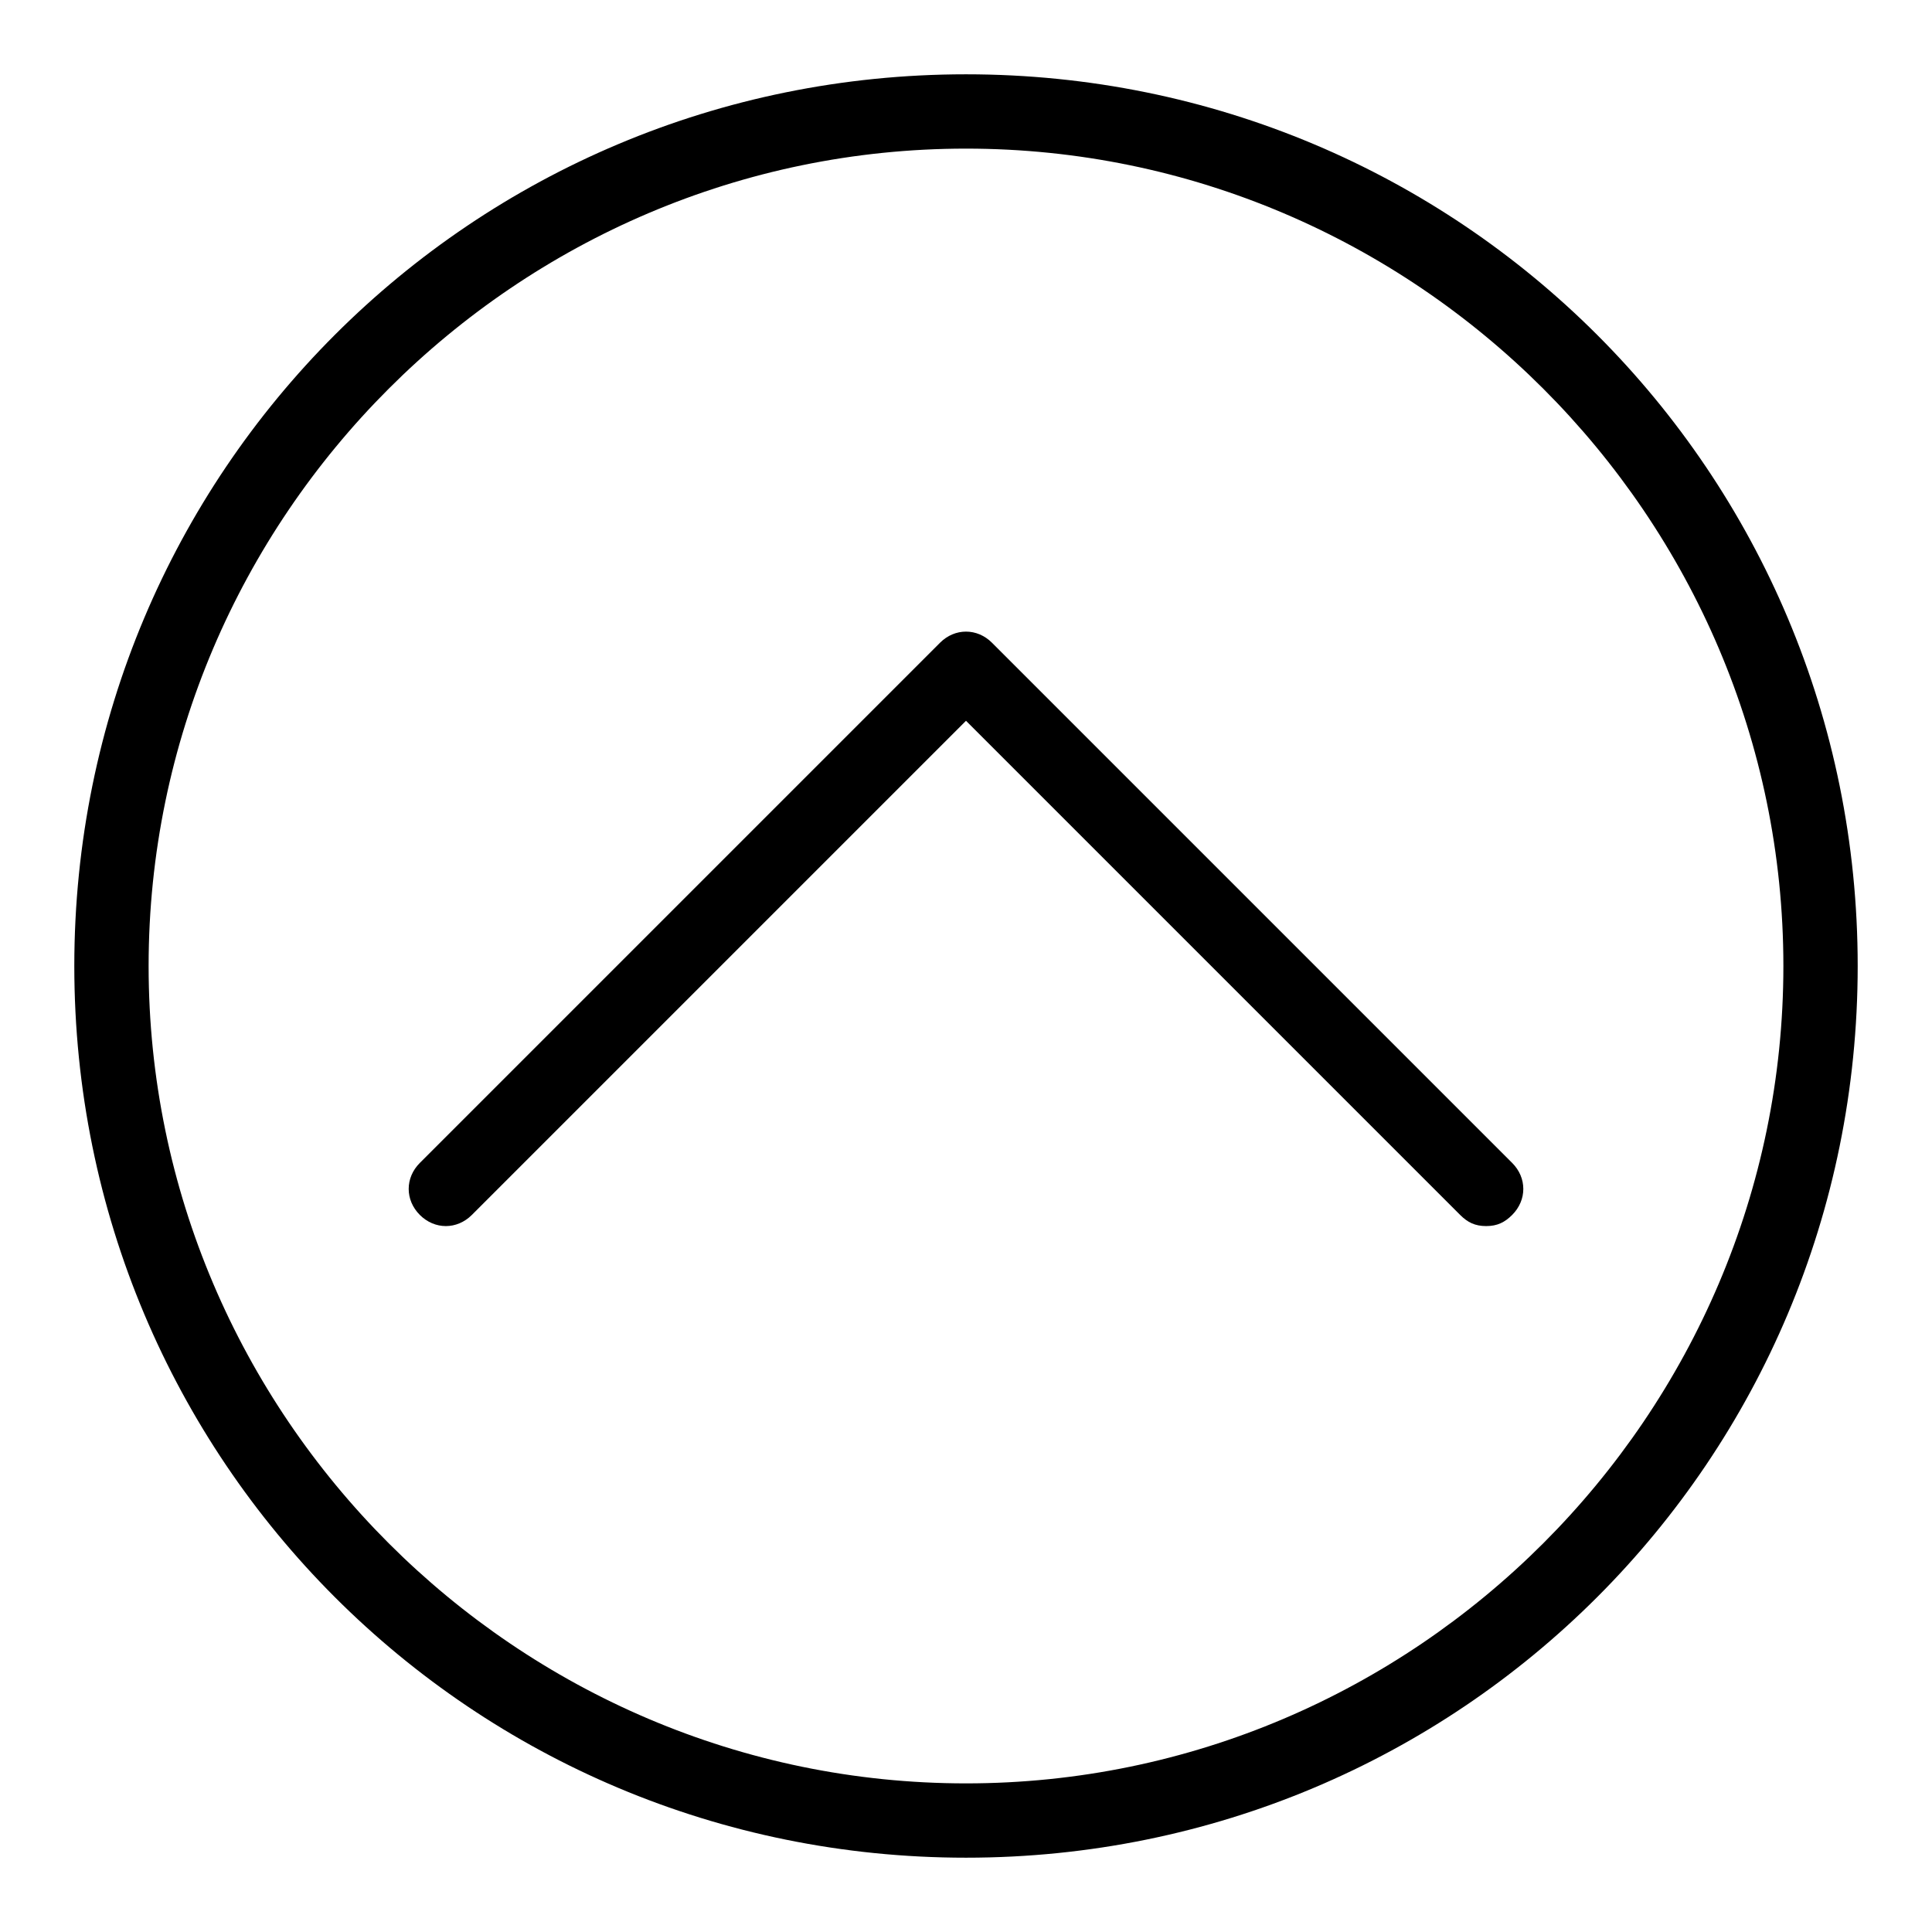 <?xml version="1.0" encoding="utf-8"?>
<!-- Generator: Adobe Illustrator 19.2.1, SVG Export Plug-In . SVG Version: 6.00 Build 0)  -->
<svg version="1.0" id="Simple_arrow_up" xmlns="http://www.w3.org/2000/svg" xmlns:xlink="http://www.w3.org/1999/xlink" x="0px"
	 y="0px" viewBox="0 0 52 52" enable-background="new 0 0 52 52" xml:space="preserve">
<g>
	<g>
		<path d="M40,33c-0.3,0-0.5-0.1-0.7-0.3L26,19.4L12.7,32.7c-0.4,0.4-1,0.4-1.4,0s-0.4-1,0-1.4l14-14c0.4-0.4,1-0.4,1.4,0l14,14
			c0.4,0.4,0.4,1,0,1.4C40.5,32.9,40.3,33,40,33z"/>
	</g>
</g>
<path d="M26,4c12.1,0,22,9.9,22,22s-9.9,22-22,22S4,38.1,4,26S13.9,4,26,4 M26,2C12.7,2,2,12.7,2,26s10.7,24,24,24s24-10.7,24-24
	S39.3,2,26,2L26,2z"/>
</svg>
